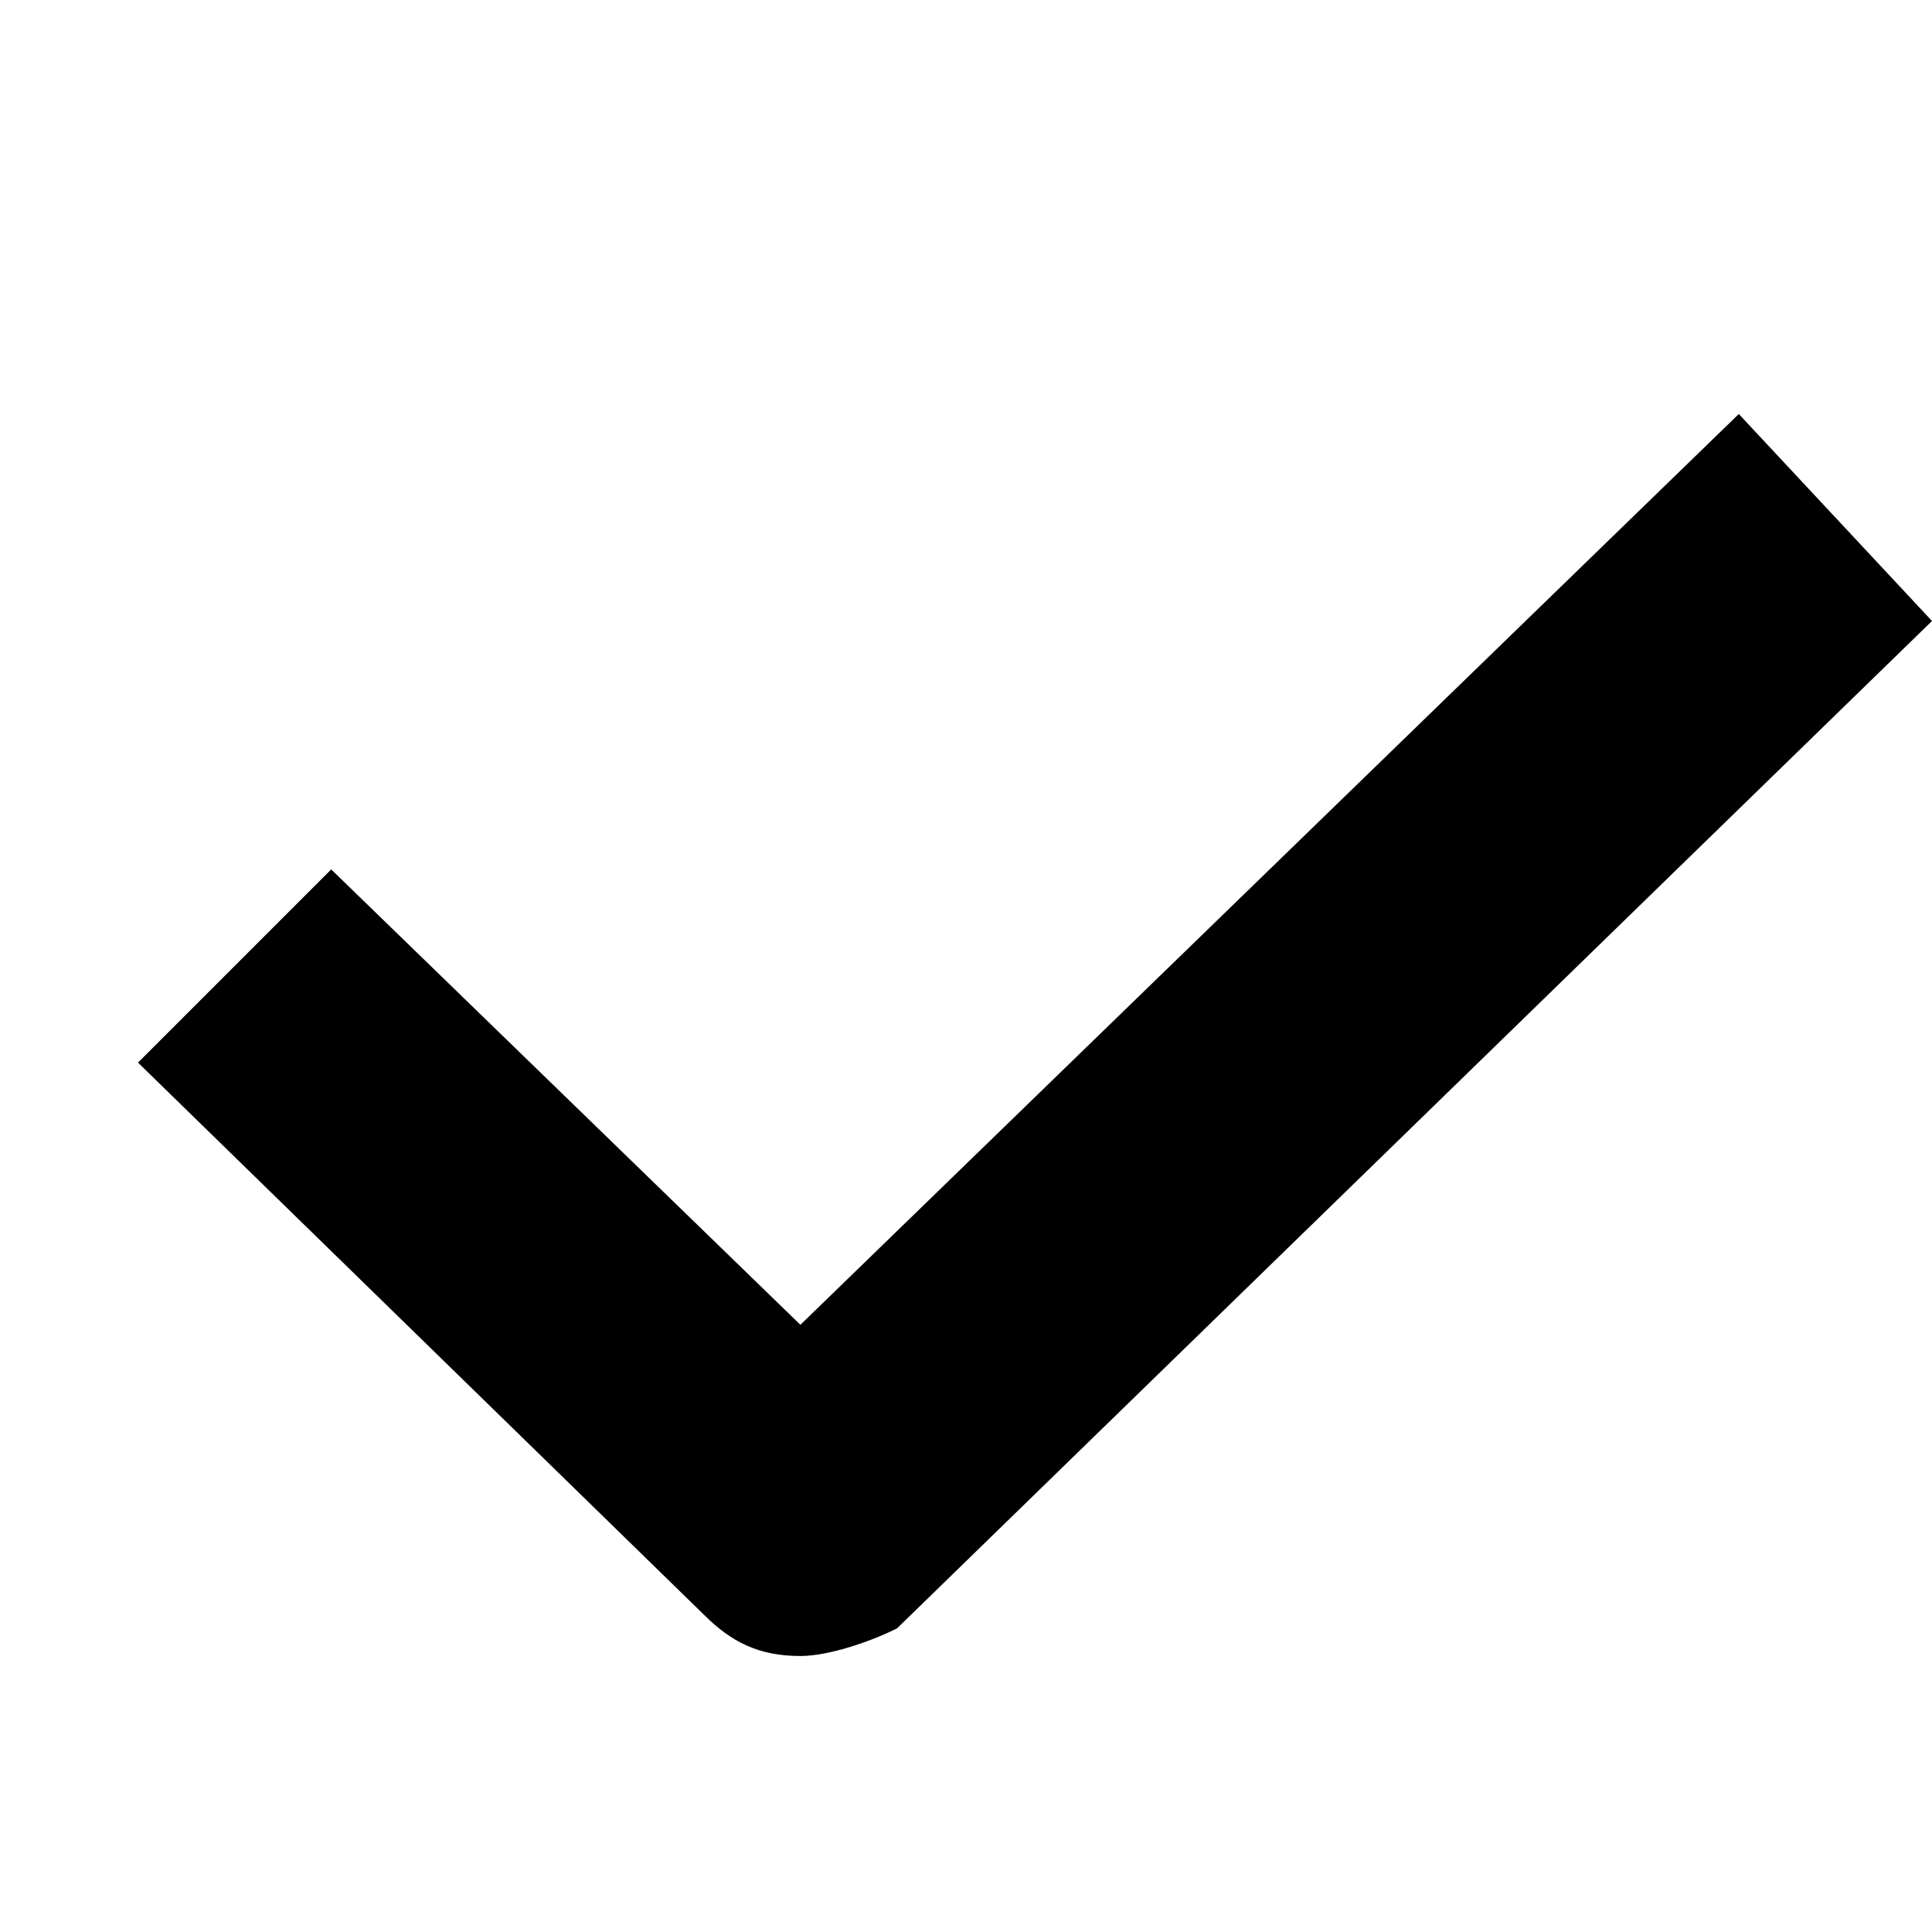<svg class="icon" viewBox="0 0 1024 1024" xmlns="http://www.w3.org/2000/svg" width="200" height="200"><path d="M424.229 877.714c-21.943 0-36.572-7.314-51.2-21.943L73.143 563.2l102.4-102.4 248.686 241.371L921.6 219.43 1024 329.143 475.429 863.086c-14.629 7.314-36.572 14.628-51.2 14.628z"/></svg>